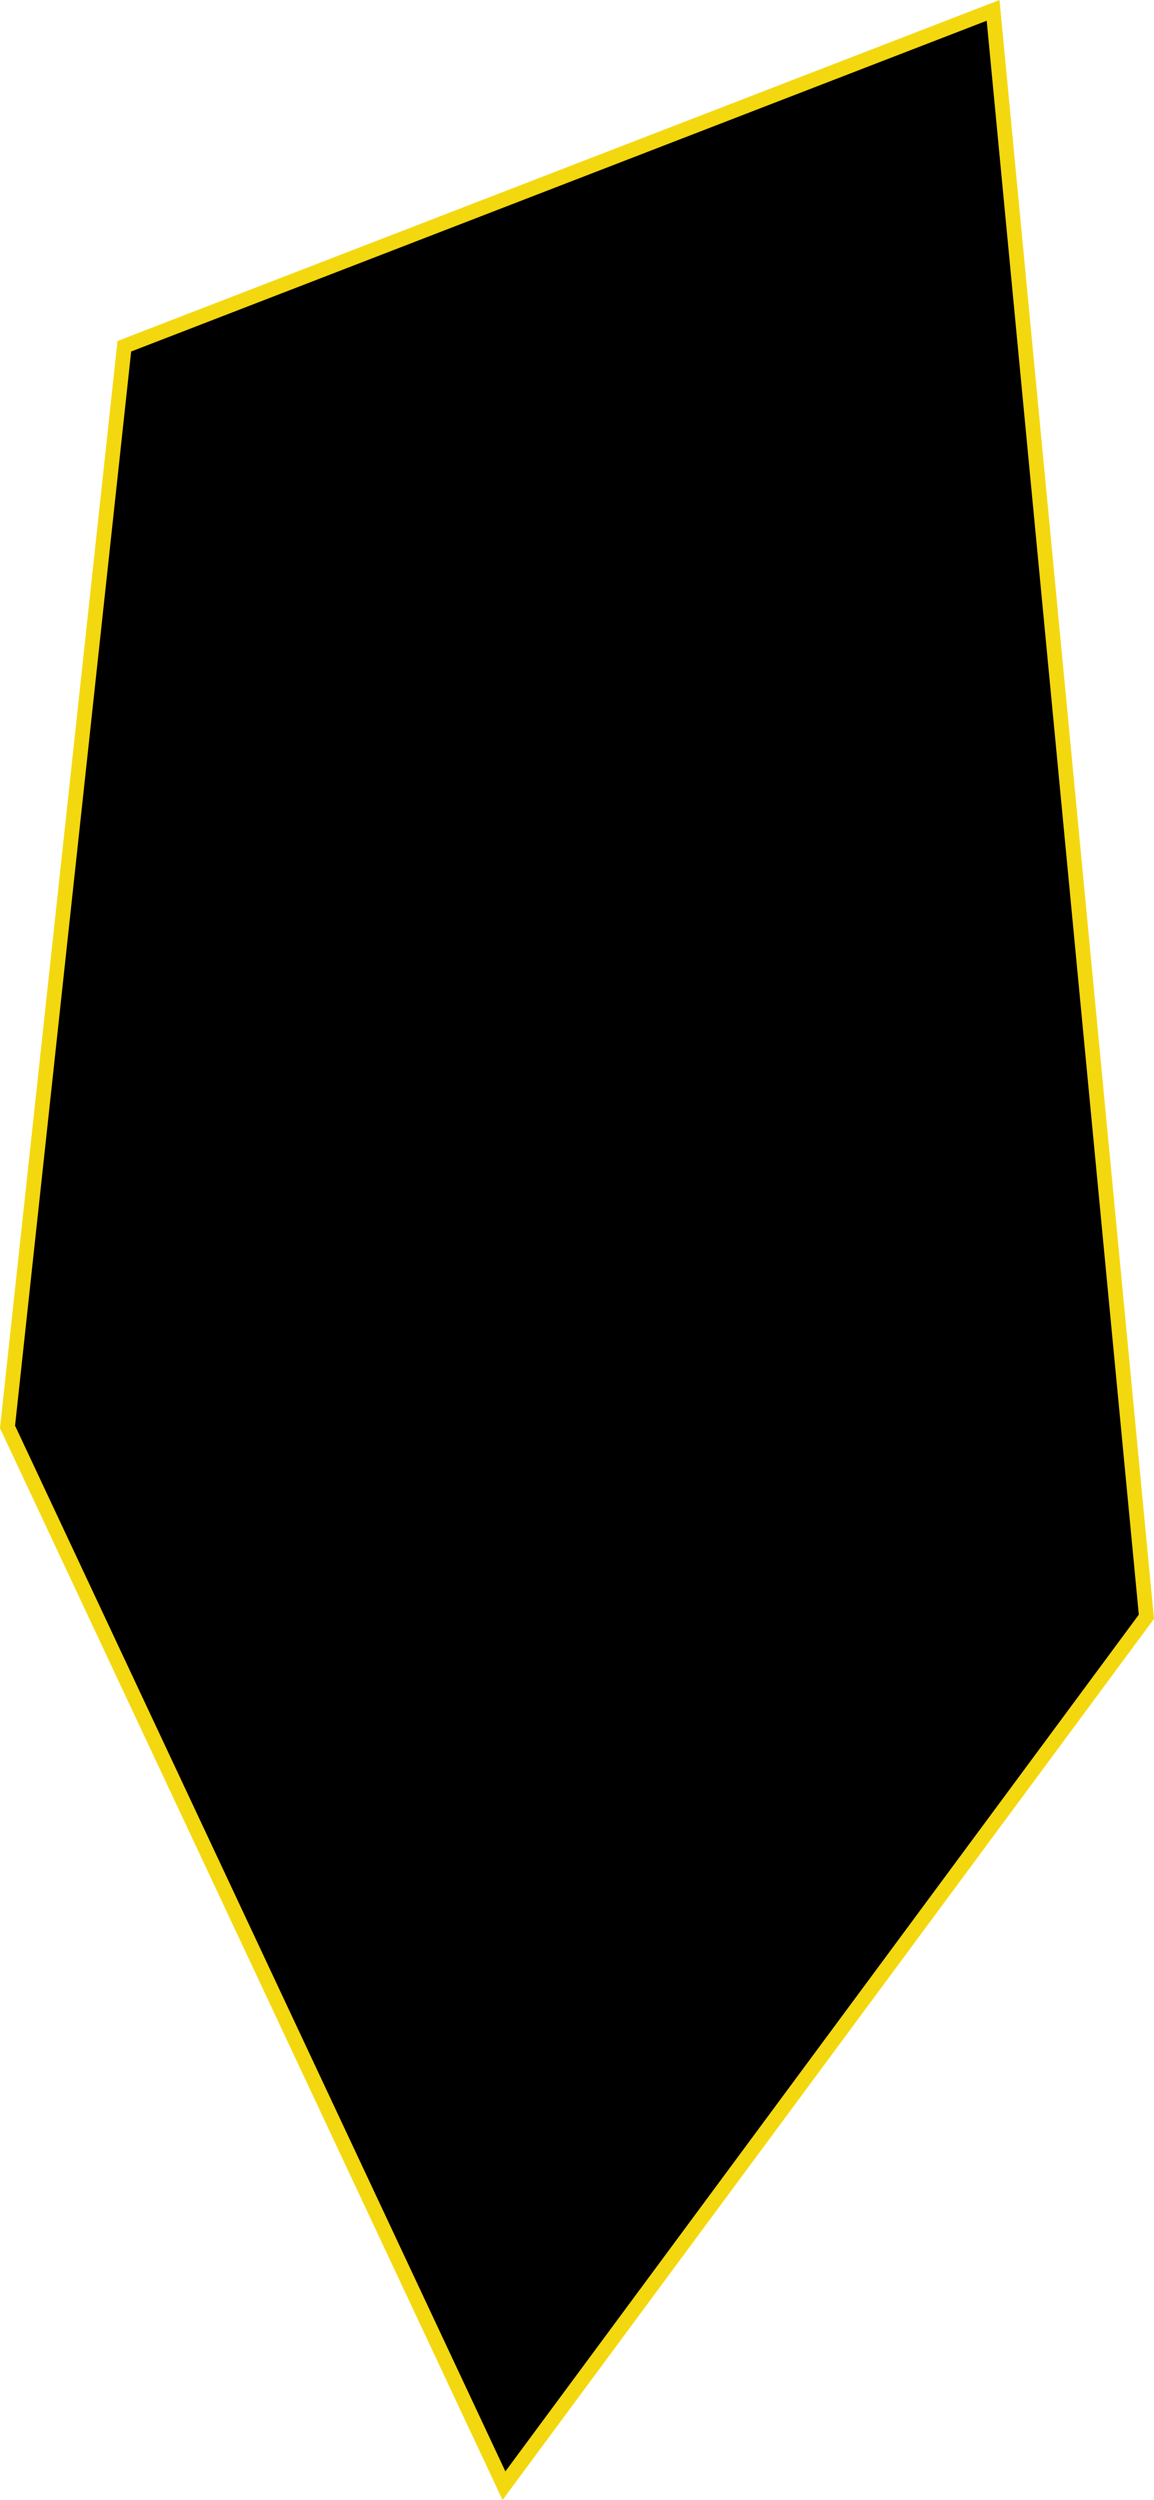 <svg xmlns="http://www.w3.org/2000/svg" viewBox="0 0 316.14 684.75"><defs><style>.cls-1{stroke:#f4d80f;stroke-linecap:round;stroke-miterlimit:10;stroke-width:4.03px;}</style></defs><g id="Слой_2" data-name="Слой 2"><g id="Слой_1-2" data-name="Слой 1"><polygon class="cls-1" points="34.06 94.84 272.06 2.84 314.06 442.84 138.06 680.84 2.06 390.84 34.06 94.84"/></g></g></svg>
